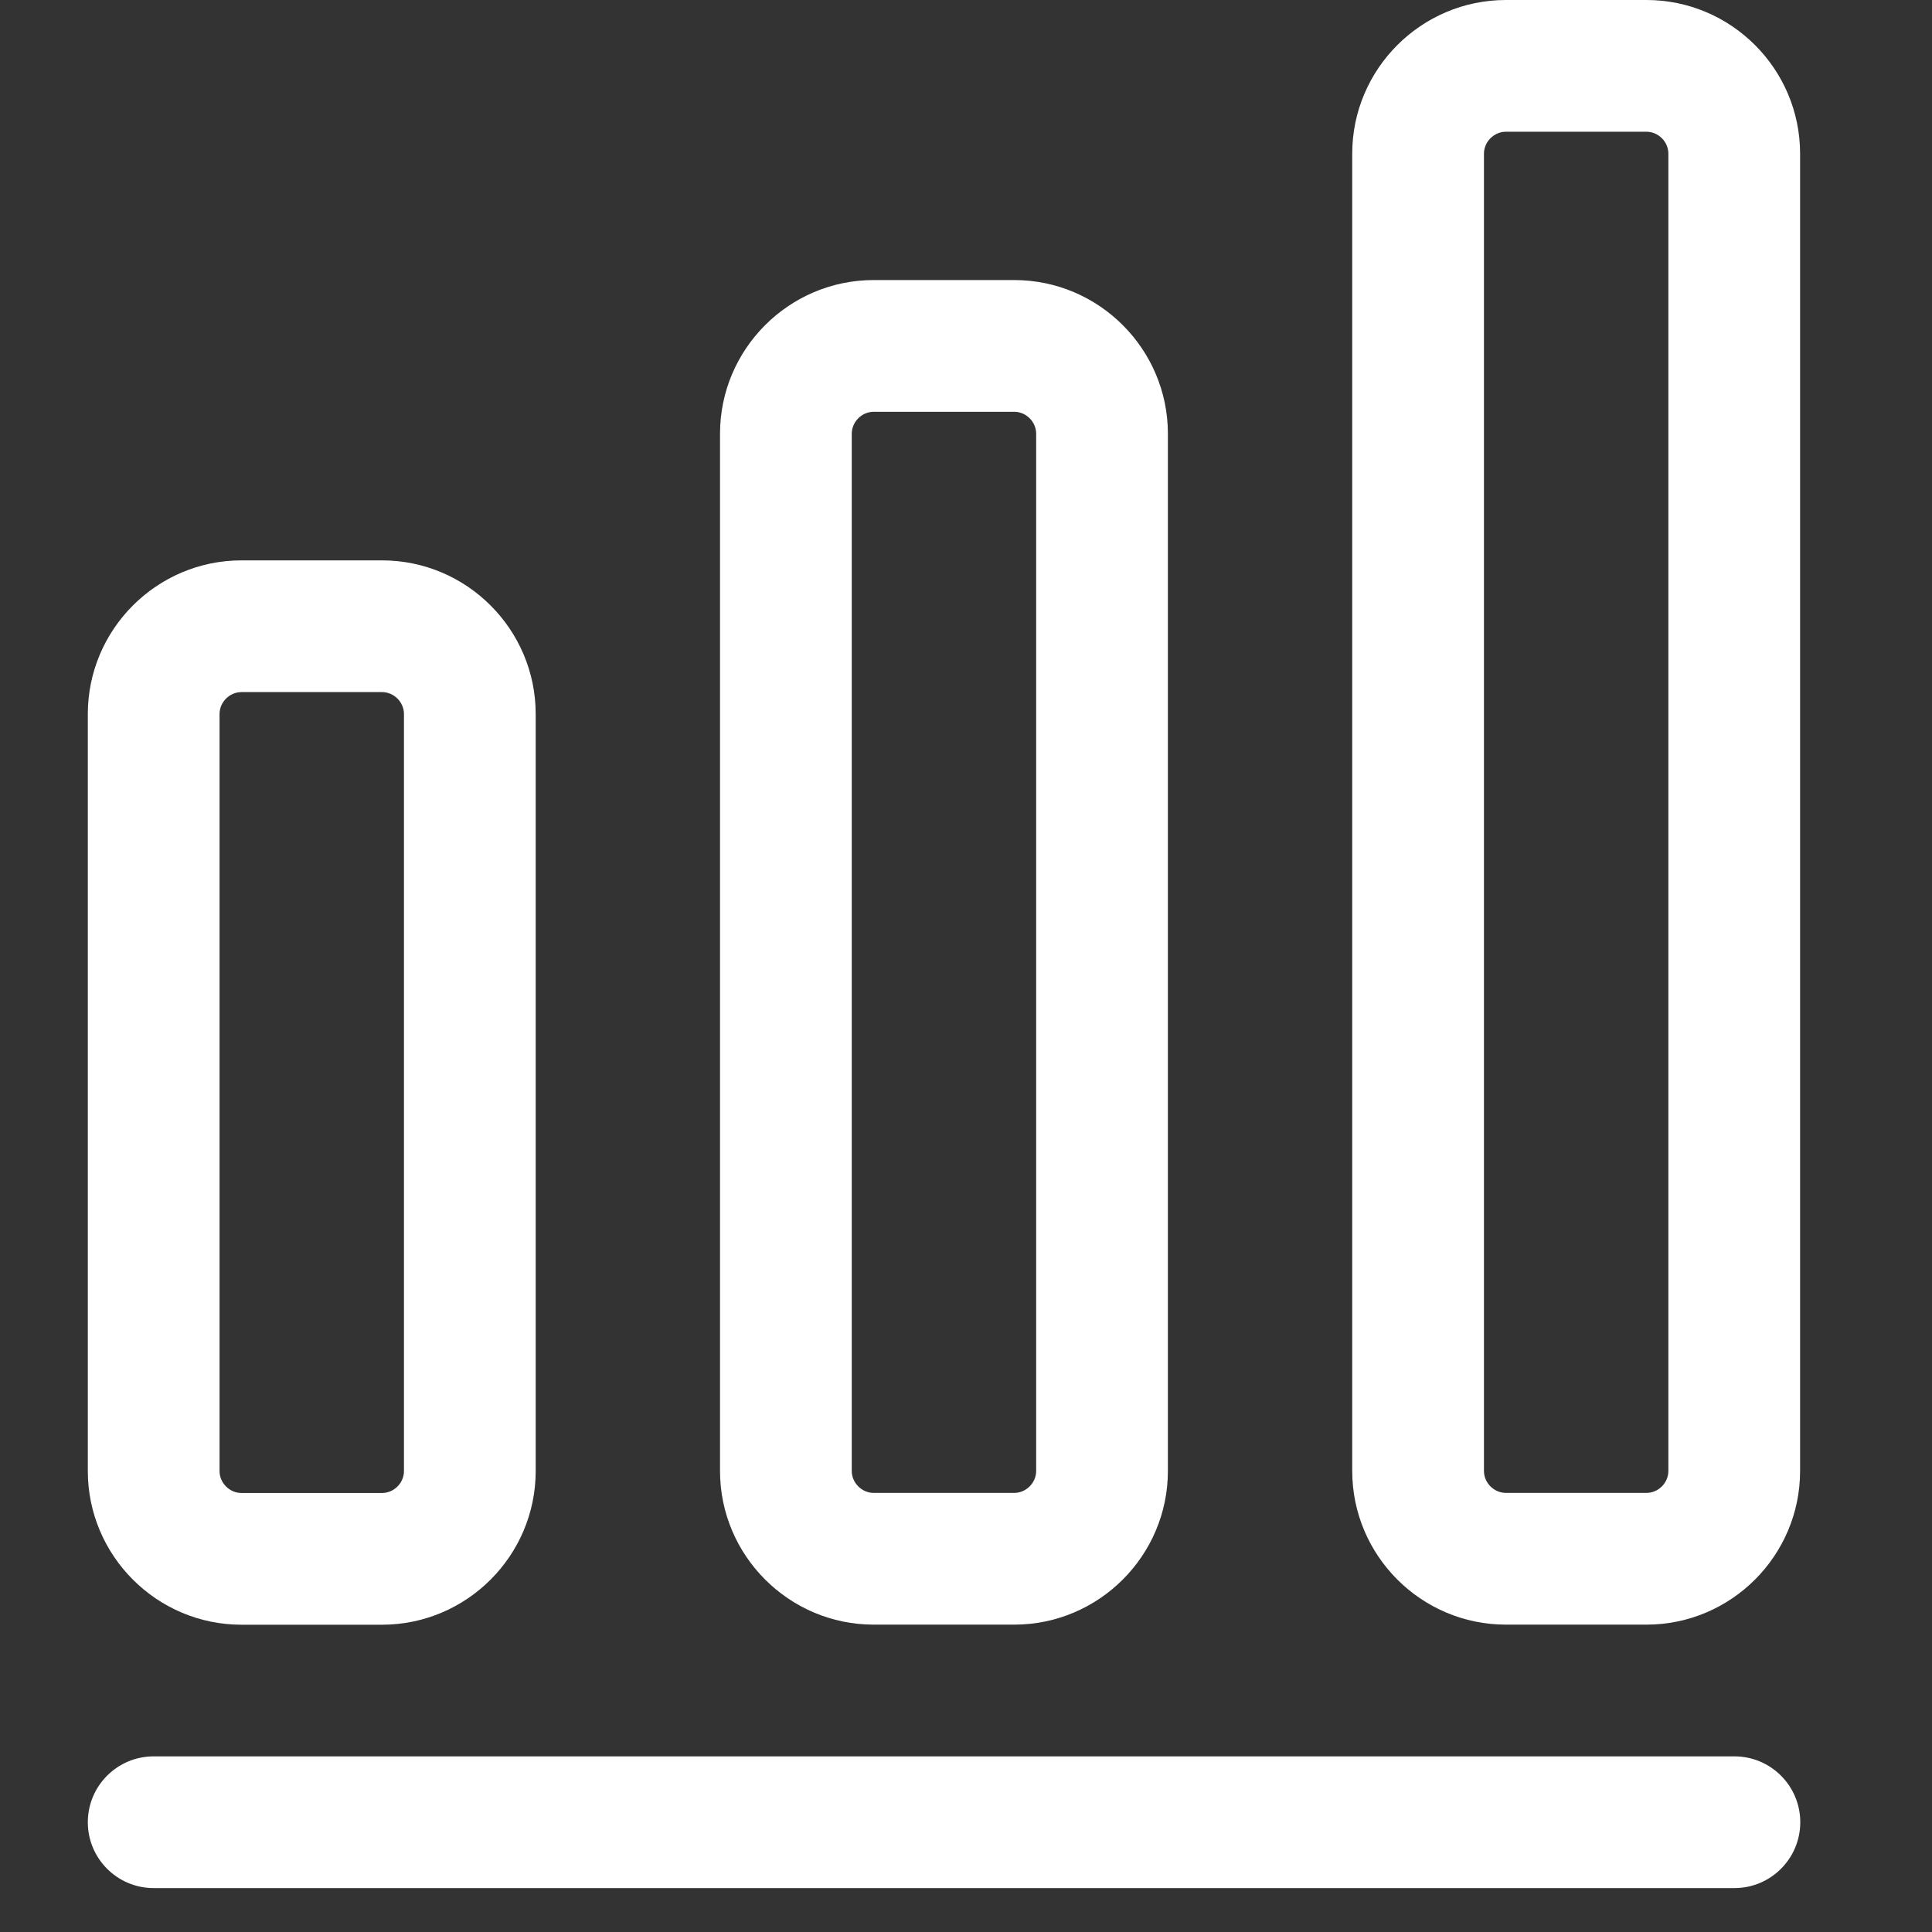 <svg width="22" height="22" viewBox="0 0 22 22" fill="none" xmlns="http://www.w3.org/2000/svg">
<rect x="0" y="0" width="22" height="22" fill="#333333" stroke="none"/>
<path fill-rule="evenodd" clip-rule="evenodd" d="M1 20.75C1 20.336 1.336 20 1.75 20H19.75C20.164 20 20.5 20.336 20.5 20.75C20.5 21.164 20.164 21.5 19.75 21.5H1.75C1.336 21.5 1 21.164 1 20.75Z" fill="white"/>
<path fill-rule="evenodd" clip-rule="evenodd" d="M1 8.131C1 7.167 1.786 6.381 2.75 6.381H4.35C5.314 6.381 6.1 7.167 6.1 8.131V16.751C6.1 17.715 5.314 18.501 4.35 18.501H2.75C1.786 18.501 1 17.715 1 16.751V8.131ZM2.75 7.881C2.614 7.881 2.5 7.995 2.5 8.131V16.751C2.5 16.887 2.614 17.001 2.75 17.001H4.35C4.486 17.001 4.6 16.887 4.6 16.751V8.131C4.6 7.995 4.486 7.881 4.35 7.881H2.75Z" fill="white"/>
<path fill-rule="evenodd" clip-rule="evenodd" d="M8.199 4.939C8.199 3.975 8.985 3.189 9.949 3.189H11.549C12.513 3.189 13.299 3.975 13.299 4.939V16.75C13.299 17.714 12.513 18.5 11.549 18.5H9.949C8.985 18.5 8.199 17.714 8.199 16.75V4.939ZM9.949 4.689C9.813 4.689 9.699 4.804 9.699 4.939V16.75C9.699 16.885 9.813 17 9.949 17H11.549C11.685 17 11.799 16.885 11.799 16.75V4.939C11.799 4.804 11.685 4.689 11.549 4.689H9.949Z" fill="white"/>
<path fill-rule="evenodd" clip-rule="evenodd" d="M15.398 1.75C15.398 0.786 16.184 0 17.148 0H18.748C19.713 0 20.498 0.786 20.498 1.75V16.75C20.498 17.714 19.713 18.5 18.748 18.5H17.148C16.184 18.5 15.398 17.714 15.398 16.75V1.75ZM17.148 1.5C17.013 1.5 16.898 1.614 16.898 1.75V16.75C16.898 16.886 17.013 17 17.148 17H18.748C18.884 17 18.998 16.886 18.998 16.75V1.75C18.998 1.614 18.884 1.5 18.748 1.5H17.148Z" fill="white"/>
</svg>
